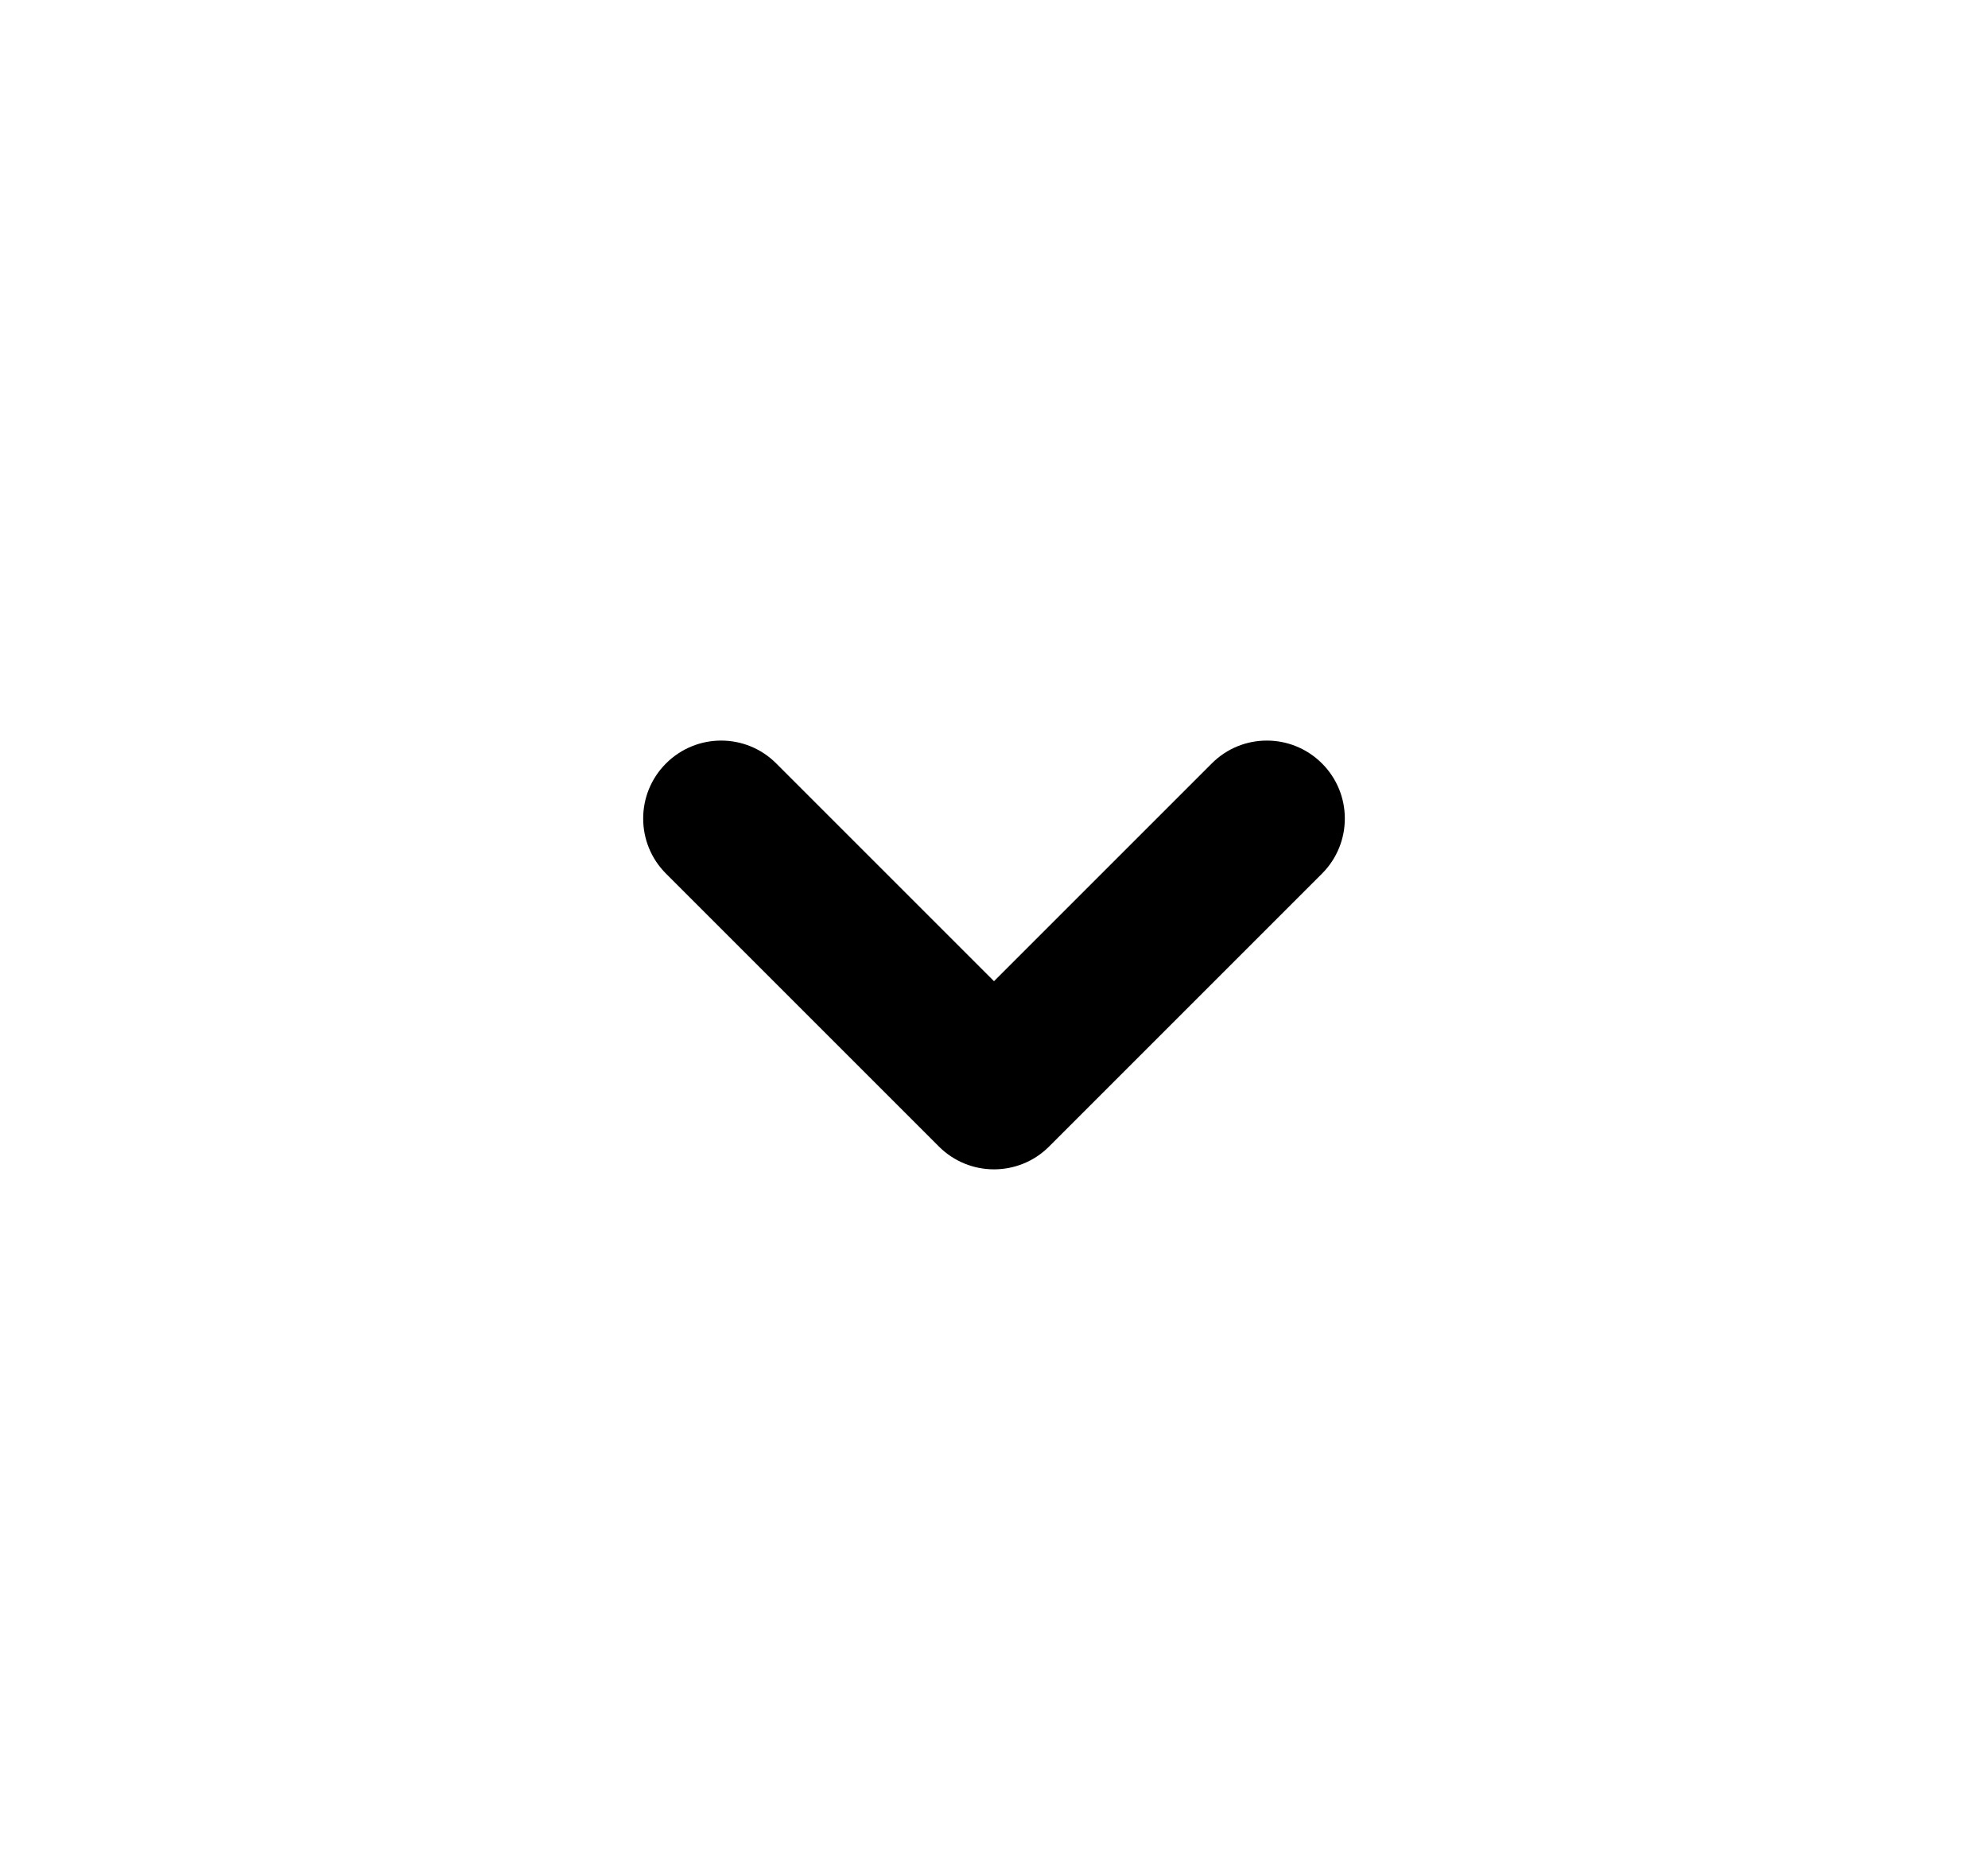 <svg width="17" height="16" viewBox="0 0 17 16" fill="none" xmlns="http://www.w3.org/2000/svg">
<g id="icons/Arrow Down Simple/Line">
<path id="Shape" fill-rule="evenodd" clip-rule="evenodd" d="M11.305 6.529C11.044 6.268 10.622 6.268 10.362 6.529L8.5 8.391L6.638 6.529C6.378 6.268 5.956 6.268 5.695 6.529C5.435 6.789 5.435 7.211 5.695 7.471L8.029 9.805C8.289 10.065 8.711 10.065 8.971 9.805L11.305 7.471C11.565 7.211 11.565 6.789 11.305 6.529Z" fill="black"/>
</g>
</svg>
